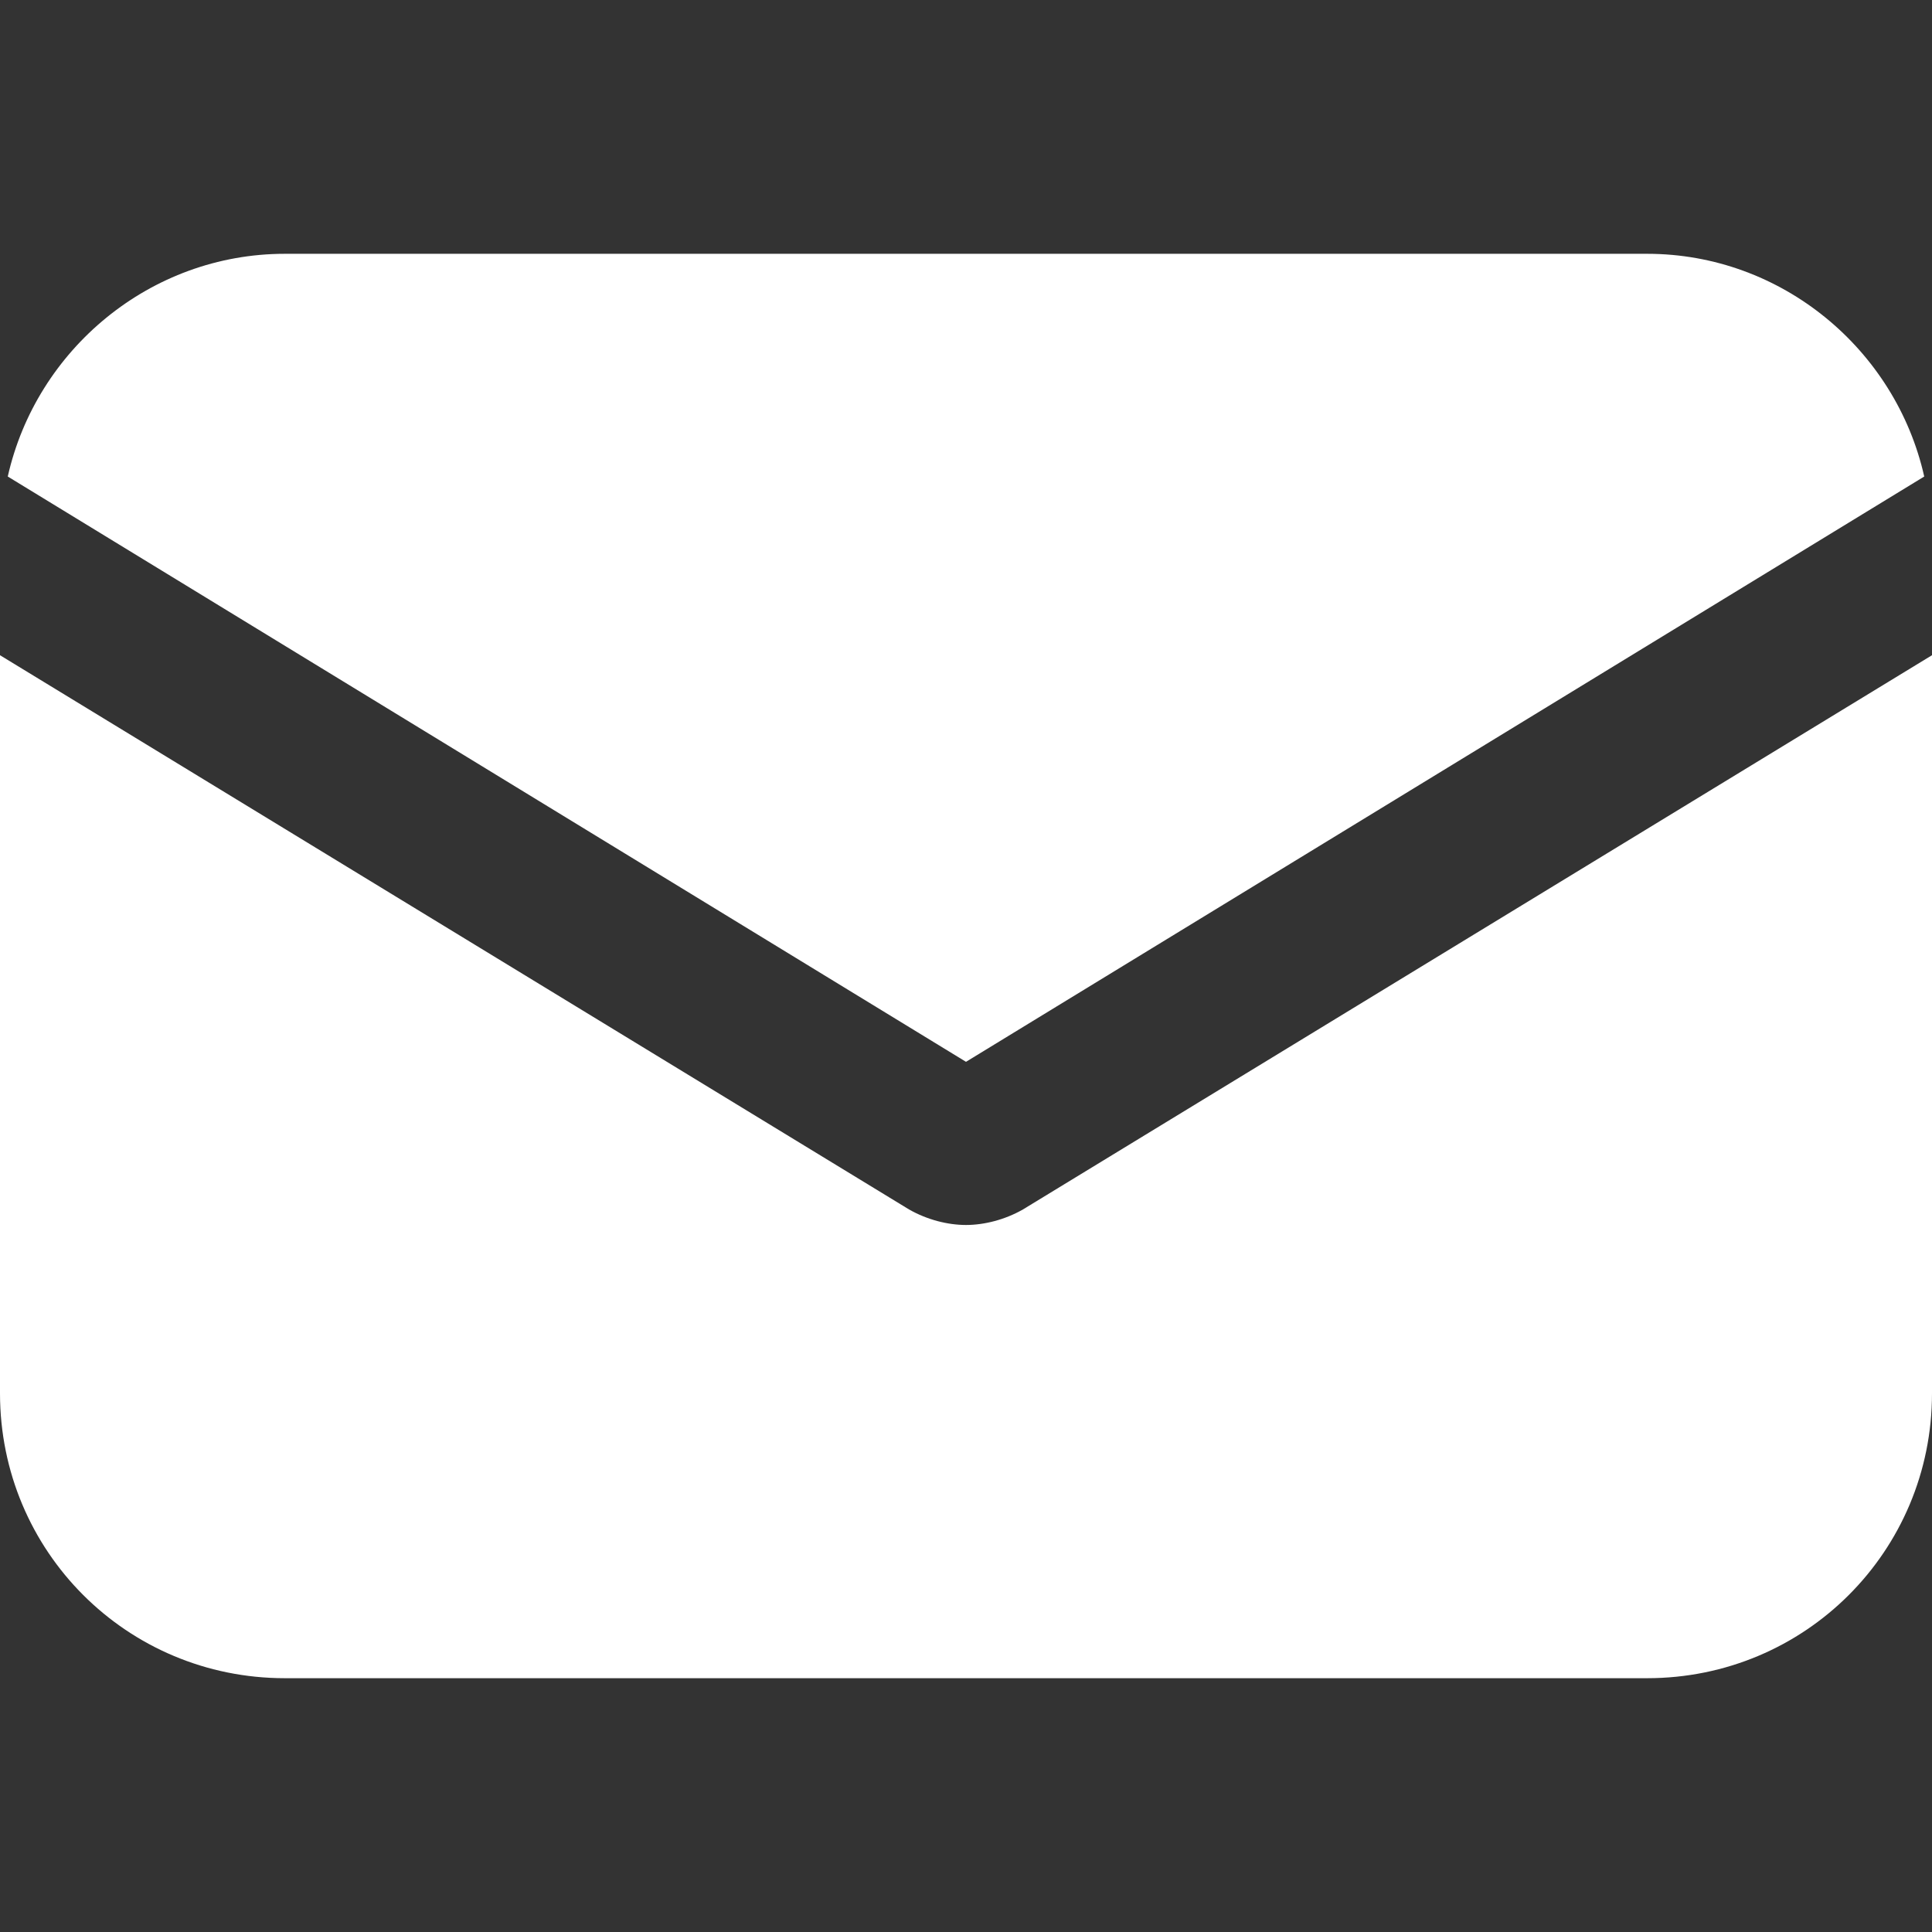 <!-- icon666.com - MILLIONS OF FREE VECTOR ICONS --><svg version="1.1" id="Capa_1" xmlns="http://www.w3.org/2000/svg" xmlns:xlink="http://www.w3.org/1999/xlink" x="0px" y="0px" viewBox="0 0 381.952 381.952" style="enable-background:new 0 0 381.952 381.952;" xml:space="preserve"><rect x="0" y="0" width="381.952" height="381.952" fill="#333333" stroke="none"/><g><g><path d="M202.24,239.104c-3.584,2.048-7.68,3.072-11.264,3.072s-7.68-1.024-11.264-3.072L0,129.536v145.92 c0,31.232,25.088,56.32,56.32,56.32h269.312c31.232,0,56.32-25.088,56.32-56.32v-145.92L202.24,239.104z" fill="#000000" style="fill: rgb(255, 255, 255);"></path></g></g><g><g><path d="M325.632,50.176H56.32c-26.624,0-49.152,18.944-54.784,44.032l189.44,115.712l189.44-115.712 C374.784,69.12,352.256,50.176,325.632,50.176z" fill="#000000" style="fill: rgb(255, 255, 255);"></path></g></g></svg>